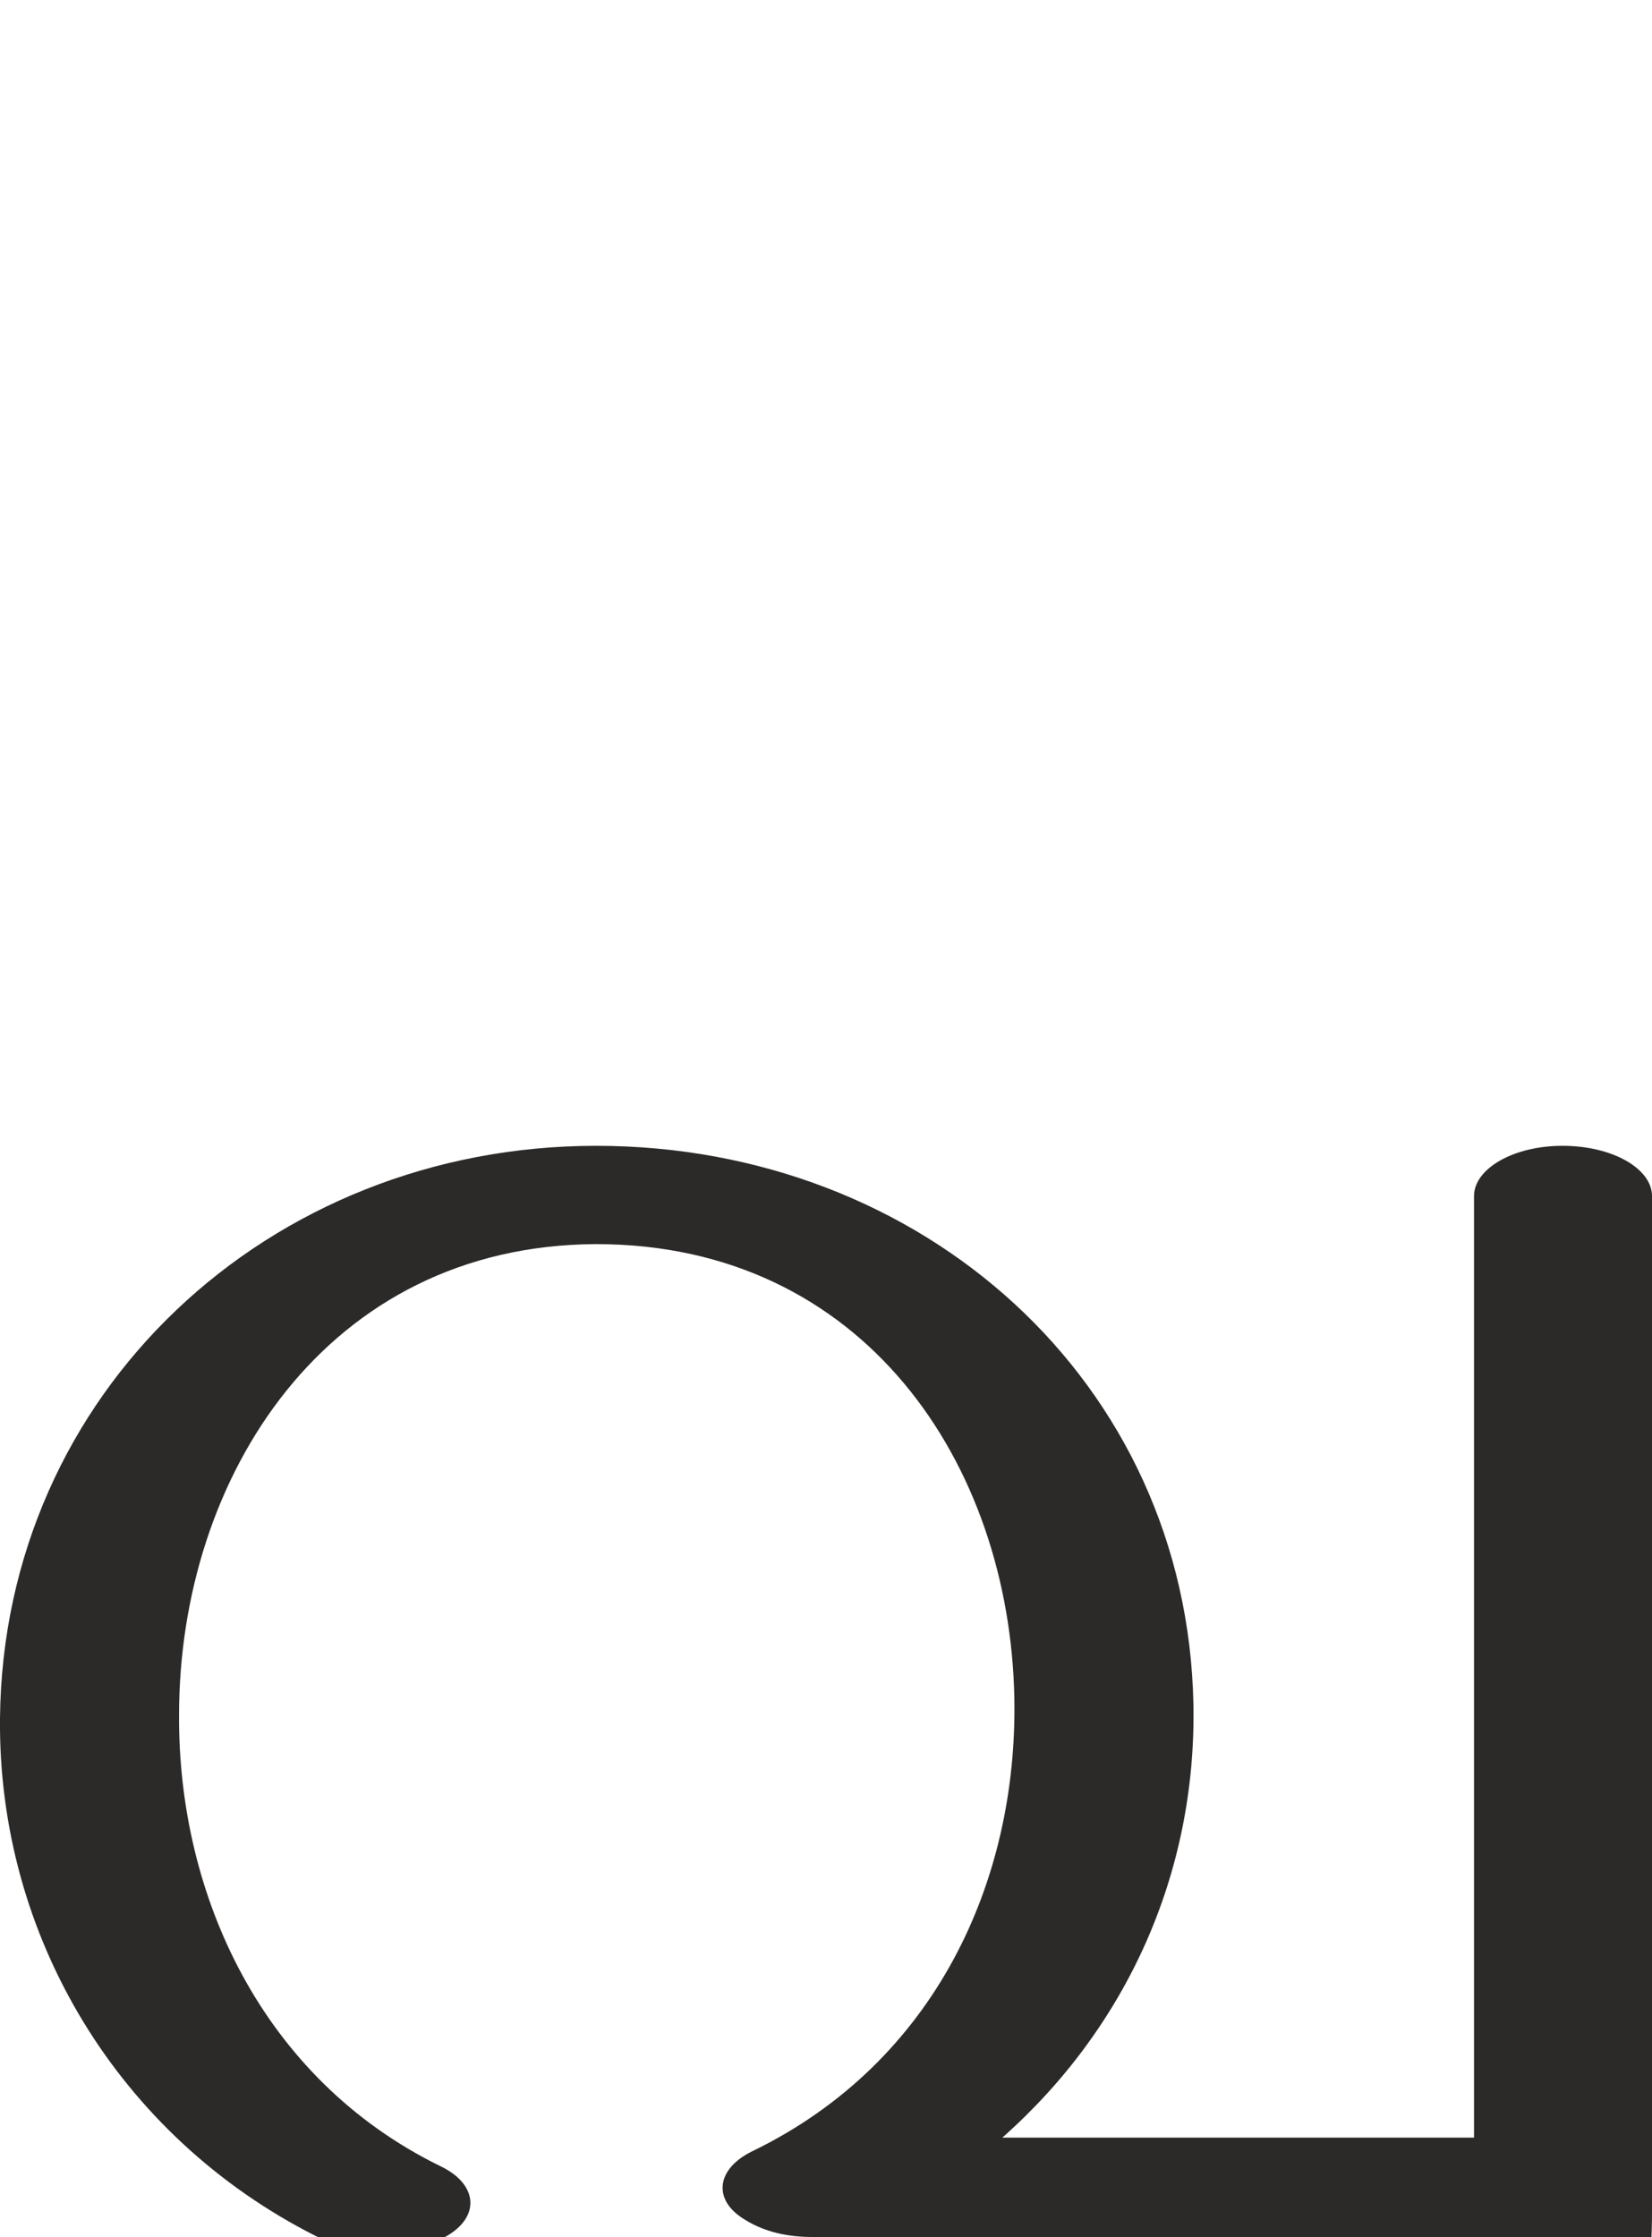 <?xml version="1.0" encoding="UTF-8"?>
<!DOCTYPE svg PUBLIC "-//W3C//DTD SVG 1.1//EN" "http://www.w3.org/Graphics/SVG/1.1/DTD/svg11.dtd">
<!-- Creator: CorelDRAW X8 -->
<svg xmlns="http://www.w3.org/2000/svg" xml:space="preserve" width="1513px" height="2048px" version="1.1" style="shape-rendering:geometricPrecision; text-rendering:geometricPrecision; image-rendering:optimizeQuality; fill-rule:evenodd; clip-rule:evenodd"
viewBox="0 0 1513 2048"
 xmlns:xlink="http://www.w3.org/1999/xlink">
 <defs>
  <style type="text/css">
   <![CDATA[
    .fil0 {fill:#2B2A29;fill-rule:nonzero}
   ]]>
  </style>
 </defs>
 <g id="Layer_x0020_1">
  <path class="fil0" d="M918 1957l432 0 0 -862c0,-25 36,-46 81,-46 46,0 82,21 82,46l0 930c0,79 -16,154 -57,221 -99,162 -303,223 -484,214 -119,-5 -241,-40 -349,-107 -30,-18 -28,-47 5,-64 34,-17 85,-16 115,3 79,48 163,73 243,77 125,6 248,-43 316,-152 30,-49 47,-112 48,-169l-606 0c-21,0 -43,-4 -62,-16 -30,-18 -26,-47 8,-63 166,-81 242,-246 239,-414 -4,-215 -138,-416 -383,-416 -247,1 -382,213 -382,431 -1,165 76,333 239,413 34,16 37,45 8,63 -36,22 -86,19 -122,1 -180,-91 -291,-274 -289,-474 3,-298 246,-524 546,-524 299,0 541,216 547,511 3,156 -62,297 -175,397z"/>
 </g>
</svg>
